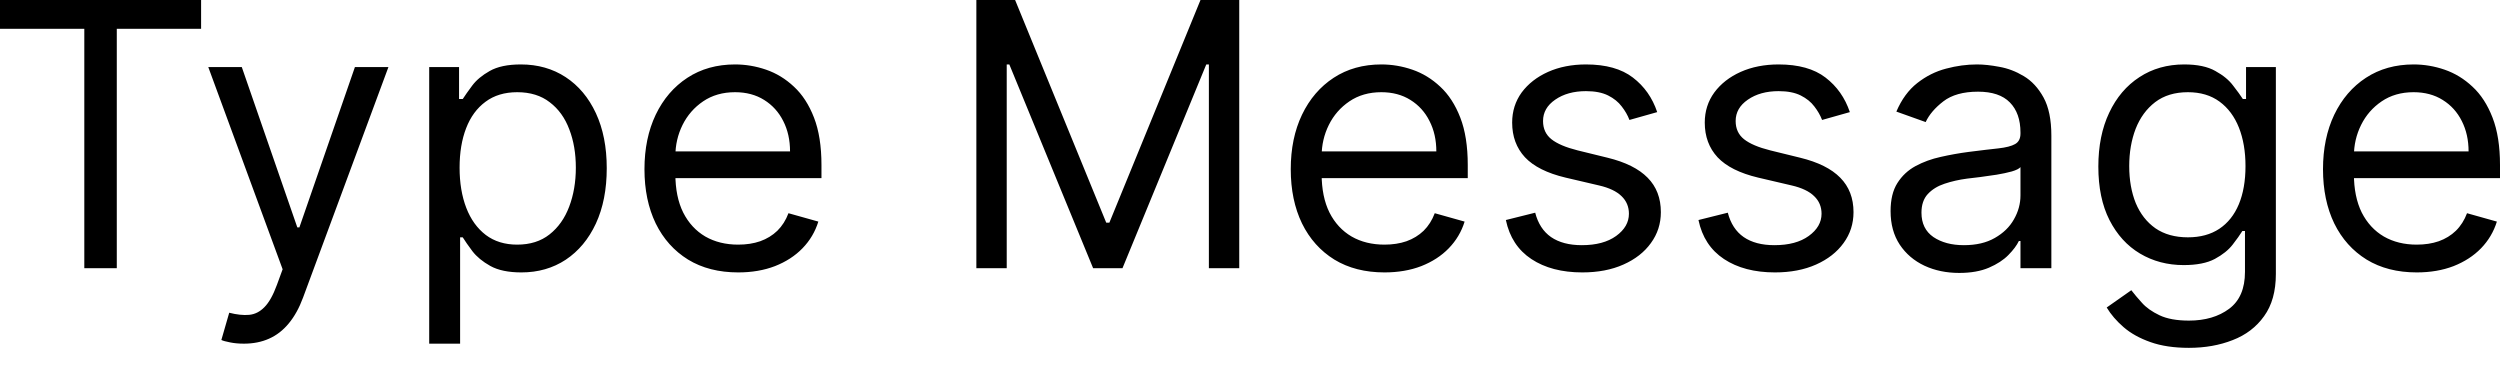 <svg width="116" height="17" viewBox="0 0 116 17" fill="none"
    xmlns="http://www.w3.org/2000/svg">
    <path d="M0 1.337V0H9.331V1.337H5.419V12.445H3.912V1.337H0ZM11.316 15.946C11.073 15.946 10.857 15.925 10.666 15.885C10.476 15.848 10.344 15.812 10.271 15.775L10.636 14.511C10.984 14.6 11.292 14.633 11.559 14.609C11.827 14.584 12.063 14.464 12.27 14.251C12.481 14.039 12.673 13.697 12.847 13.223L13.114 12.494L9.664 3.112H11.219L13.795 10.55H13.892L16.468 3.112H18.023L14.062 13.807C13.884 14.289 13.663 14.688 13.4 15.004C13.137 15.324 12.831 15.561 12.483 15.715C12.138 15.869 11.75 15.946 11.316 15.946ZM19.915 15.946V3.112H21.3V4.595H21.471C21.576 4.432 21.722 4.225 21.908 3.975C22.098 3.719 22.37 3.492 22.722 3.294C23.078 3.091 23.56 2.99 24.168 2.99C24.953 2.99 25.646 3.186 26.246 3.579C26.845 3.972 27.313 4.53 27.649 5.251C27.985 5.972 28.153 6.823 28.153 7.803C28.153 8.791 27.985 9.647 27.649 10.373C27.313 11.095 26.847 11.653 26.252 12.05C25.656 12.443 24.97 12.64 24.192 12.64C23.593 12.64 23.113 12.541 22.752 12.341C22.392 12.14 22.115 11.91 21.92 11.656C21.726 11.397 21.576 11.181 21.471 11.012H21.349V15.946H19.915ZM21.325 7.779C21.325 8.484 21.428 9.105 21.635 9.644C21.841 10.179 22.143 10.598 22.54 10.902C22.937 11.201 23.423 11.351 23.998 11.351C24.597 11.351 25.097 11.194 25.498 10.877C25.904 10.557 26.207 10.128 26.41 9.589C26.616 9.046 26.719 8.442 26.719 7.779C26.719 7.122 26.619 6.531 26.416 6.004C26.217 5.473 25.916 5.054 25.51 4.746C25.11 4.434 24.605 4.278 23.998 4.278C23.415 4.278 22.924 4.426 22.528 4.722C22.131 5.014 21.831 5.422 21.628 5.949C21.426 6.472 21.325 7.082 21.325 7.779ZM34.252 12.64C33.353 12.64 32.578 12.442 31.925 12.044C31.278 11.643 30.777 11.084 30.425 10.367C30.077 9.646 29.903 8.808 29.903 7.851C29.903 6.895 30.077 6.053 30.425 5.323C30.777 4.59 31.268 4.019 31.895 3.609C32.527 3.196 33.264 2.99 34.107 2.99C34.593 2.99 35.072 3.07 35.546 3.233C36.02 3.396 36.452 3.658 36.84 4.023C37.229 4.383 37.539 4.861 37.77 5.458C38.001 6.053 38.116 6.786 38.116 7.656V8.265H30.924V7.024H36.658C36.658 6.498 36.553 6.028 36.342 5.615C36.135 5.202 35.839 4.876 35.456 4.637C35.075 4.398 34.625 4.278 34.107 4.278C33.536 4.278 33.041 4.42 32.624 4.703C32.212 4.983 31.894 5.347 31.67 5.797C31.448 6.247 31.337 6.729 31.337 7.243V8.069C31.337 8.775 31.457 9.373 31.701 9.863C31.948 10.349 32.29 10.719 32.727 10.975C33.165 11.226 33.673 11.351 34.252 11.351C34.629 11.351 34.969 11.299 35.272 11.194C35.58 11.084 35.846 10.922 36.069 10.707C36.291 10.488 36.464 10.217 36.585 9.893L37.971 10.282C37.825 10.752 37.58 11.166 37.235 11.521C36.892 11.874 36.466 12.149 35.959 12.348C35.453 12.543 34.884 12.64 34.252 12.64ZM45.303 0H47.101L51.329 10.331H51.475L55.703 0H57.501V12.445H56.092V2.99H55.971L52.083 12.445H50.721L46.833 2.99H46.712V12.445H45.303V0ZM64.24 12.64C63.34 12.64 62.566 12.442 61.913 12.044C61.266 11.643 60.765 11.084 60.413 10.367C60.064 9.646 59.891 8.808 59.891 7.851C59.891 6.895 60.064 6.053 60.413 5.323C60.765 4.59 61.256 4.019 61.883 3.609C62.514 3.196 63.252 2.99 64.094 2.99C64.581 2.99 65.06 3.07 65.534 3.233C66.008 3.396 66.439 3.658 66.828 4.023C67.216 4.383 67.527 4.861 67.758 5.458C67.989 6.053 68.104 6.786 68.104 7.656V8.265H60.911V7.024H66.646C66.646 6.498 66.541 6.028 66.329 5.615C66.123 5.202 65.827 4.876 65.443 4.637C65.062 4.398 64.612 4.278 64.094 4.278C63.524 4.278 63.029 4.42 62.612 4.703C62.199 4.983 61.881 5.347 61.658 5.797C61.435 6.247 61.324 6.729 61.324 7.243V8.069C61.324 8.775 61.445 9.373 61.688 9.863C61.935 10.349 62.277 10.719 62.715 10.975C63.152 11.226 63.661 11.351 64.24 11.351C64.616 11.351 64.957 11.299 65.26 11.194C65.568 11.084 65.833 10.922 66.057 10.707C66.279 10.488 66.451 10.217 66.573 9.893L67.958 10.282C67.813 10.752 67.567 11.166 67.222 11.521C66.879 11.874 66.454 12.149 65.947 12.348C65.441 12.543 64.871 12.64 64.24 12.64ZM76.894 5.202L75.606 5.566C75.526 5.351 75.406 5.143 75.248 4.94C75.094 4.734 74.883 4.564 74.617 4.43C74.349 4.296 74.007 4.229 73.59 4.229C73.018 4.229 72.543 4.361 72.162 4.625C71.785 4.884 71.597 5.214 71.597 5.615C71.597 5.972 71.727 6.253 71.986 6.46C72.245 6.666 72.65 6.839 73.2 6.977L74.586 7.317C75.421 7.52 76.041 7.829 76.451 8.247C76.86 8.66 77.064 9.193 77.064 9.844C77.064 10.38 76.91 10.857 76.602 11.278C76.299 11.7 75.874 12.032 75.326 12.275C74.78 12.519 74.145 12.64 73.419 12.64C72.467 12.64 71.68 12.433 71.056 12.02C70.433 11.607 70.038 11.003 69.872 10.209L71.233 9.869C71.362 10.371 71.607 10.748 71.967 10.999C72.332 11.25 72.808 11.376 73.395 11.376C74.063 11.376 74.593 11.234 74.987 10.95C75.384 10.663 75.582 10.319 75.582 9.918C75.582 9.594 75.468 9.322 75.242 9.104C75.015 8.88 74.667 8.714 74.197 8.605L72.642 8.241C71.788 8.038 71.16 7.724 70.759 7.298C70.362 6.869 70.164 6.333 70.164 5.689C70.164 5.162 70.312 4.696 70.606 4.29C70.907 3.886 71.314 3.568 71.828 3.337C72.346 3.106 72.934 2.99 73.59 2.99C74.513 2.99 75.237 3.193 75.764 3.597C76.296 4.003 76.672 4.537 76.894 5.202ZM85.833 5.202L84.545 5.566C84.463 5.351 84.343 5.143 84.186 4.94C84.032 4.734 83.821 4.564 83.554 4.43C83.286 4.296 82.944 4.229 82.527 4.229C81.957 4.229 81.48 4.361 81.1 4.625C80.723 4.884 80.534 5.214 80.534 5.615C80.534 5.972 80.664 6.253 80.923 6.46C81.183 6.666 81.588 6.839 82.139 6.977L83.523 7.317C84.358 7.52 84.98 7.829 85.389 8.247C85.797 8.66 86.003 9.193 86.003 9.844C86.003 10.38 85.849 10.857 85.541 11.278C85.236 11.7 84.811 12.032 84.265 12.275C83.718 12.519 83.082 12.64 82.358 12.64C81.406 12.64 80.618 12.433 79.994 12.02C79.37 11.607 78.975 11.003 78.809 10.209L80.17 9.869C80.3 10.371 80.545 10.748 80.906 10.999C81.27 11.25 81.745 11.376 82.333 11.376C83.001 11.376 83.532 11.234 83.924 10.95C84.321 10.663 84.52 10.319 84.52 9.918C84.52 9.594 84.407 9.322 84.179 9.104C83.953 8.88 83.605 8.714 83.135 8.605L81.579 8.241C80.725 8.038 80.097 7.724 79.696 7.298C79.299 6.869 79.101 6.333 79.101 5.689C79.101 5.162 79.249 4.696 79.545 4.29C79.844 3.886 80.251 3.568 80.765 3.337C81.283 3.106 81.871 2.99 82.527 2.99C83.451 2.99 84.176 3.193 84.702 3.597C85.233 4.003 85.609 4.537 85.833 5.202ZM90.906 12.664C90.315 12.664 89.778 12.553 89.297 12.33C88.814 12.103 88.432 11.777 88.148 11.351C87.865 10.922 87.723 10.404 87.723 9.795C87.723 9.261 87.828 8.827 88.038 8.495C88.25 8.159 88.531 7.896 88.883 7.705C89.236 7.515 89.624 7.373 90.05 7.28C90.478 7.183 90.91 7.106 91.344 7.049C91.911 6.977 92.37 6.922 92.723 6.885C93.079 6.845 93.338 6.778 93.5 6.685C93.667 6.592 93.75 6.429 93.75 
    6.198V6.149C93.75 5.55 93.585 5.085 93.257 4.752C92.933 4.42 92.441 4.254 91.781 4.254C91.097 4.254 90.56 4.404 90.171 4.703C89.782 5.003 89.51 5.323 89.351 5.664L87.991 5.178C88.234 4.61 88.558 4.169 88.962 3.853C89.371 3.532 89.816 3.31 90.299 3.184C90.785 3.054 91.263 2.99 91.732 2.99C92.032 2.99 92.376 3.026 92.765 3.1C93.158 3.168 93.537 3.312 93.901 3.531C94.27 3.75 94.576 4.08 94.819 4.521C95.062 4.963 95.183 5.554 95.183 6.296V12.445H93.75V11.181H93.676C93.58 11.384 93.417 11.601 93.19 11.832C92.964 12.063 92.662 12.259 92.286 12.421C91.908 12.583 91.449 12.664 90.906 12.664ZM91.125 11.376C91.692 11.376 92.17 11.265 92.558 11.042C92.952 10.818 93.248 10.531 93.445 10.179C93.648 9.826 93.75 9.456 93.75 9.067V7.754C93.689 7.827 93.555 7.894 93.349 7.955C93.146 8.011 92.911 8.062 92.644 8.106C92.38 8.147 92.123 8.183 91.873 8.216C91.625 8.244 91.424 8.269 91.27 8.288C90.898 8.337 90.549 8.417 90.226 8.525C89.906 8.631 89.646 8.791 89.448 9.006C89.254 9.216 89.156 9.505 89.156 9.869C89.156 10.367 89.341 10.744 89.71 10.999C90.083 11.25 90.554 11.376 91.125 11.376ZM101.566 16.14C100.874 16.14 100.278 16.051 99.78 15.873C99.283 15.698 98.867 15.468 98.535 15.18C98.207 14.896 97.946 14.593 97.751 14.268L98.893 13.466C99.022 13.636 99.187 13.831 99.385 14.049C99.584 14.273 99.856 14.464 100.199 14.627C100.547 14.793 101.003 14.876 101.566 14.876C102.319 14.876 102.941 14.693 103.431 14.329C103.921 13.965 104.167 13.394 104.167 12.615V10.719H104.045C103.939 10.889 103.79 11.101 103.595 11.351C103.405 11.598 103.129 11.819 102.769 12.014C102.413 12.204 101.931 12.3 101.323 12.3C100.571 12.3 99.894 12.121 99.295 11.764C98.698 11.409 98.227 10.889 97.879 10.209C97.534 9.529 97.363 8.701 97.363 7.73C97.363 6.774 97.53 5.942 97.866 5.233C98.202 4.519 98.67 3.969 99.27 3.579C99.869 3.186 100.562 2.99 101.348 2.99C101.955 2.99 102.438 3.091 102.793 3.294C103.154 3.492 103.43 3.719 103.619 3.975C103.814 4.225 103.964 4.432 104.069 4.595H104.216V3.112H105.6V12.713C105.6 13.515 105.418 14.168 105.054 14.67C104.693 15.176 104.207 15.546 103.595 15.781C102.988 16.02 102.312 16.14 101.566 16.14ZM101.518 11.012C102.093 11.012 102.579 10.88 102.975 10.617C103.372 10.353 103.674 9.974 103.881 9.48C104.087 8.986 104.191 8.395 104.191 7.705C104.191 7.033 104.09 6.439 103.887 5.924C103.684 5.411 103.385 5.008 102.988 4.716C102.59 4.423 102.1 4.278 101.518 4.278C100.91 4.278 100.404 4.432 99.999 4.74C99.598 5.048 99.296 5.461 99.093 5.979C98.895 6.498 98.796 7.073 98.796 7.705C98.796 8.353 98.898 8.926 99.099 9.425C99.306 9.919 99.61 10.309 100.011 10.592C100.417 10.871 100.919 11.012 101.518 11.012ZM112.136 12.64C111.238 12.64 110.462 12.442 109.81 12.044C109.162 11.643 108.662 11.084 108.309 10.367C107.961 9.646 107.787 8.808 107.787 7.851C107.787 6.895 107.961 6.053 108.309 5.323C108.662 4.59 109.152 4.019 109.78 3.609C110.412 3.196 111.149 2.99 111.991 2.99C112.477 2.99 112.957 3.07 113.43 3.233C113.904 3.396 114.336 3.658 114.724 4.023C115.114 4.383 115.423 4.861 115.654 5.458C115.885 6.053 116 6.786 116 7.656V8.265H108.808V7.024H114.542C114.542 6.498 114.437 6.028 114.227 5.615C114.02 5.202 113.725 4.876 113.34 4.637C112.959 4.398 112.509 4.278 111.991 4.278C111.42 4.278 110.925 4.42 110.509 4.703C110.096 4.983 109.778 5.347 109.555 5.797C109.332 6.247 109.221 6.729 109.221 7.243V8.069C109.221 8.775 109.343 9.373 109.585 9.863C109.833 10.349 110.175 10.719 110.612 10.975C111.05 11.226 111.558 11.351 112.136 11.351C112.514 11.351 112.854 11.299 113.158 11.194C113.466 11.084 113.731 10.922 113.953 10.707C114.176 10.488 114.348 10.217 114.47 9.893L115.855 10.282C115.709 10.752 115.464 11.166 115.12 11.521C114.776 11.874 114.35 12.149 113.845 12.348C113.337 12.543 112.769 12.64 112.136 12.64Z" fill="black"/>
</svg>